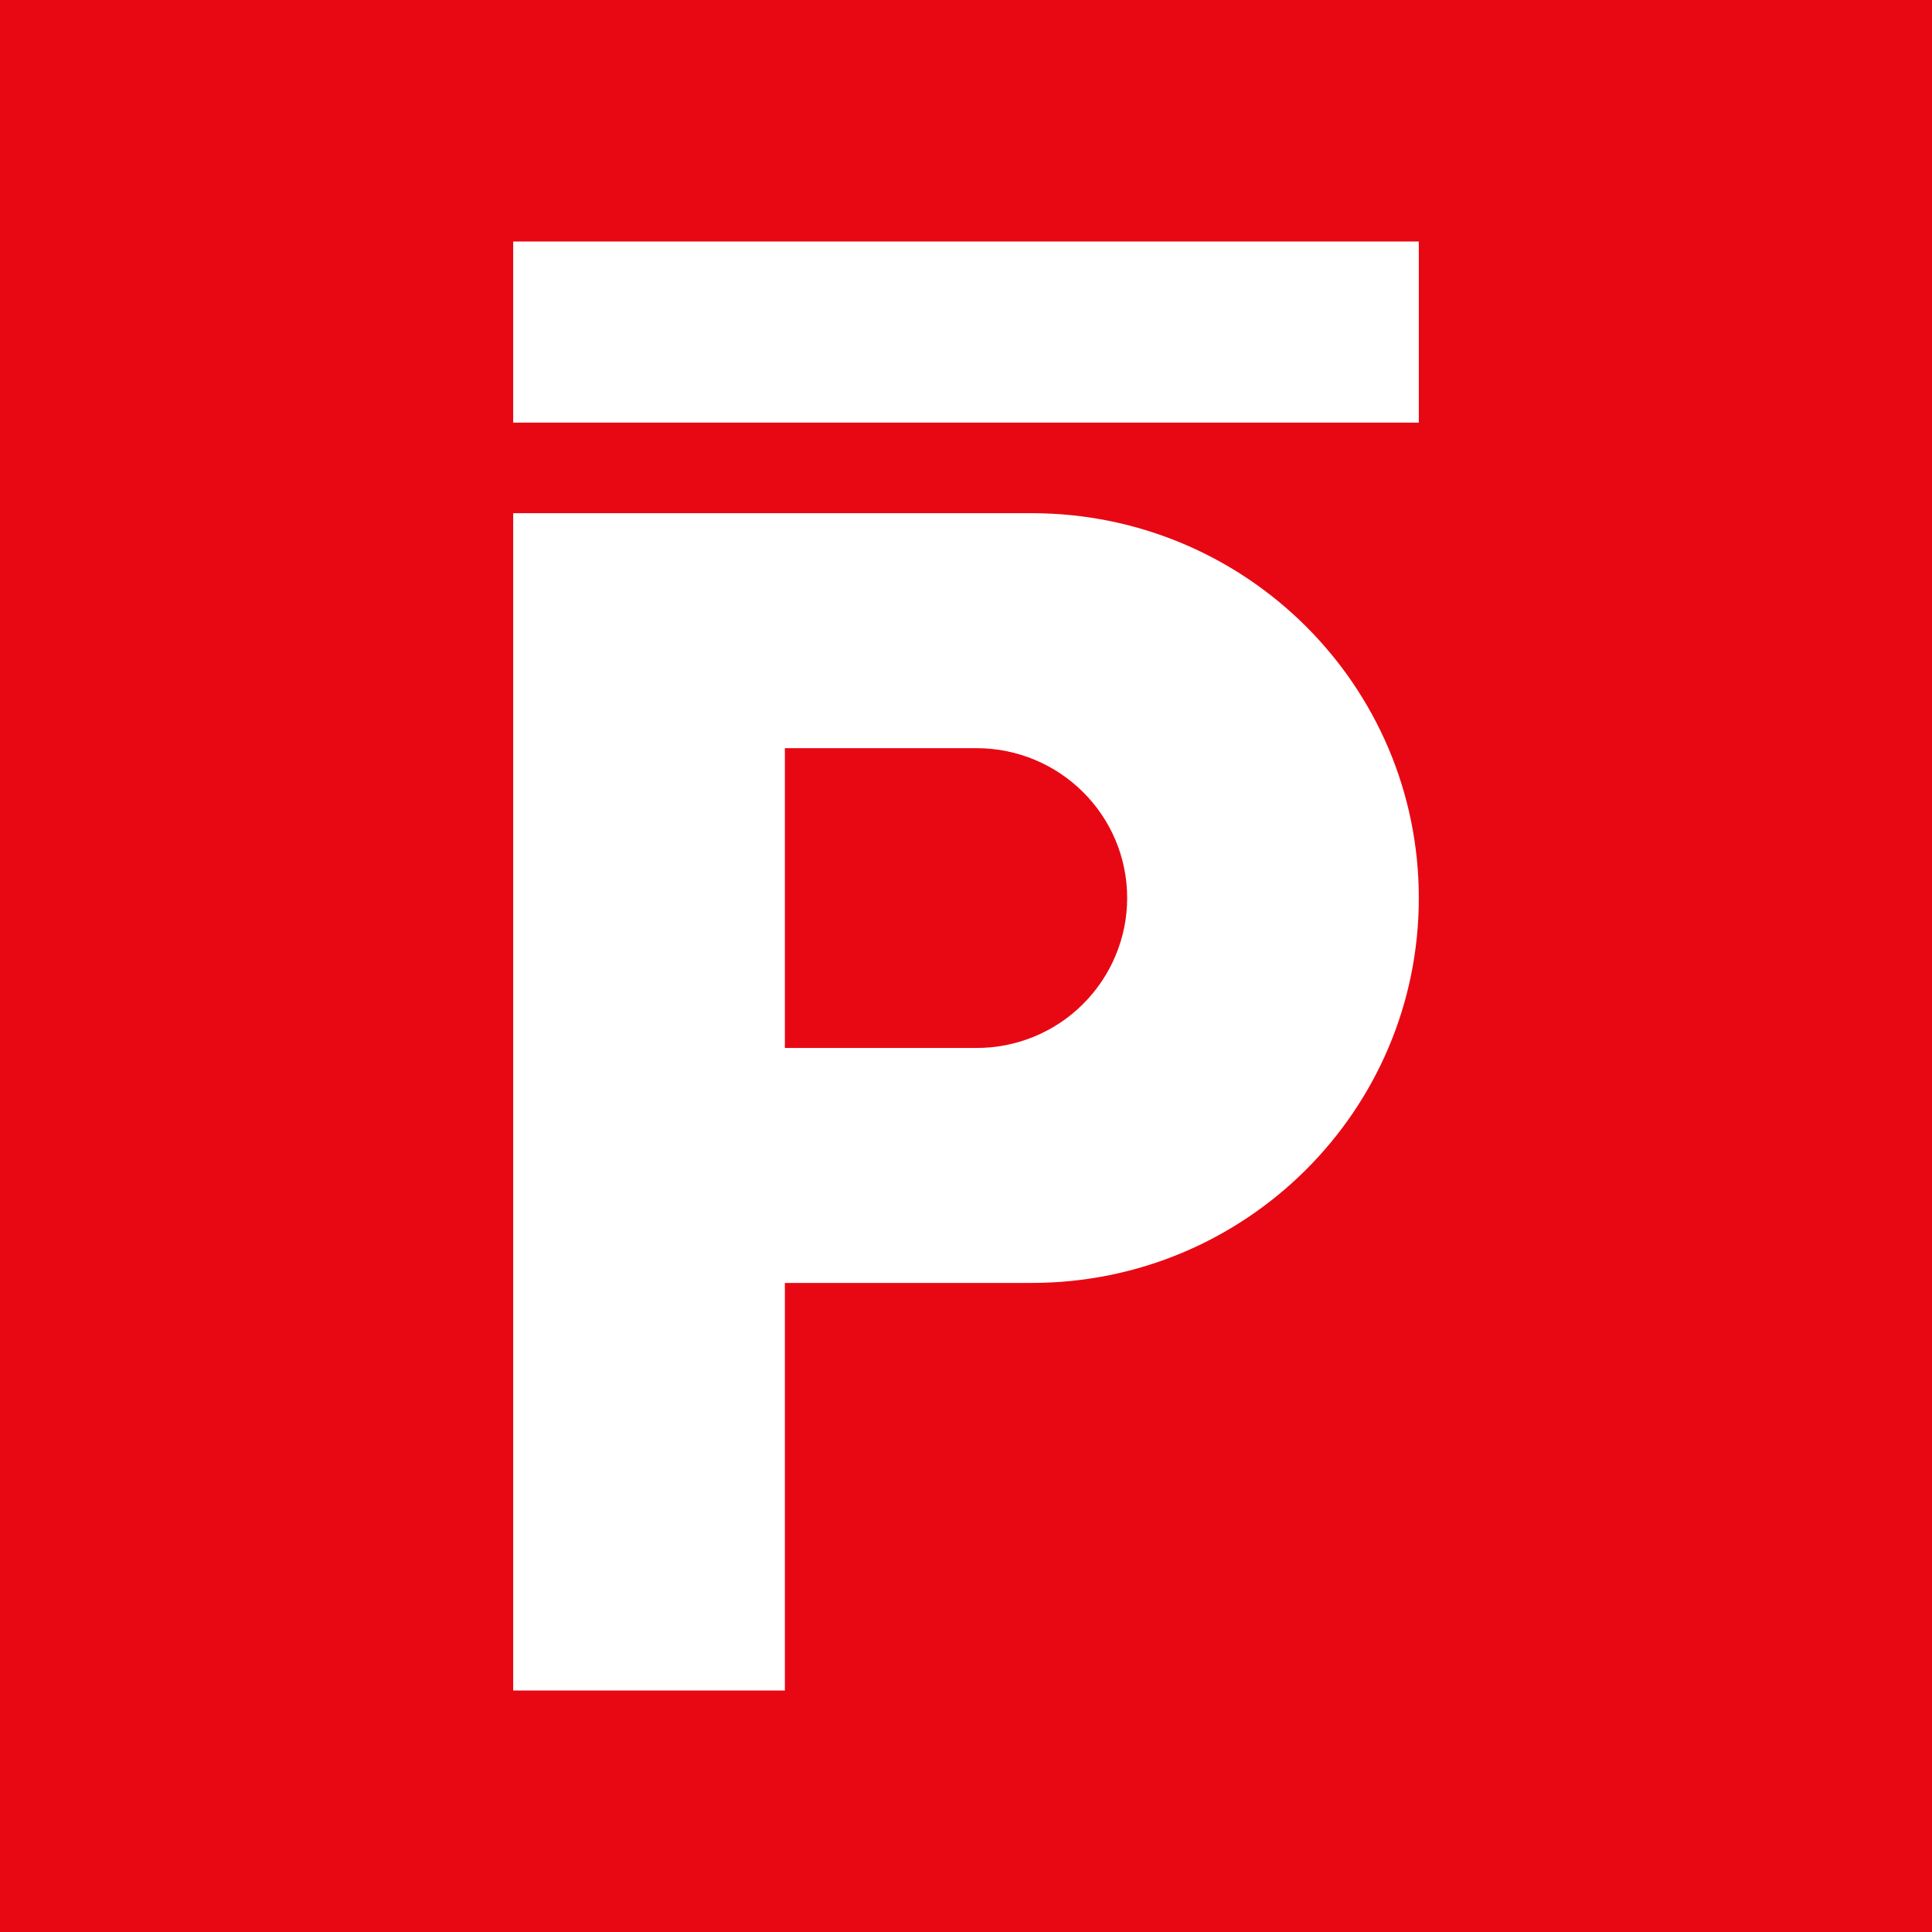 <svg width="24" height="24" viewBox="0 0 24 24" fill="none" xmlns="http://www.w3.org/2000/svg">
<rect x="0" y="0" width="24" height="24" fill="#333333" stroke="none"/>
<g clip-path="url(#clip0_328_44873)">
<path d="M24 0H0V24H24V0Z" fill="#E80813"/>
<path fill-rule="evenodd" clip-rule="evenodd" d="M6.375 6.375V21H9.75V15.937H12.816C15.471 15.937 17.625 13.8 17.625 11.156C17.625 8.512 15.471 6.375 12.816 6.375H6.375ZM9.75 13.018H12.129C12.375 13.019 12.617 12.971 12.844 12.878C13.071 12.785 13.278 12.648 13.451 12.475C13.625 12.302 13.764 12.097 13.858 11.87C13.953 11.644 14.002 11.402 14.002 11.156C14.002 10.127 13.164 9.294 12.129 9.294H9.75V13.018Z" fill="white"/>
<path d="M6.375 3H17.625V5.25H6.375V3Z" fill="white"/>
</g>
<defs>
<clipPath id="clip0_328_44873">
<rect width="24" height="24" fill="white"/>
</clipPath>
</defs>
</svg>
